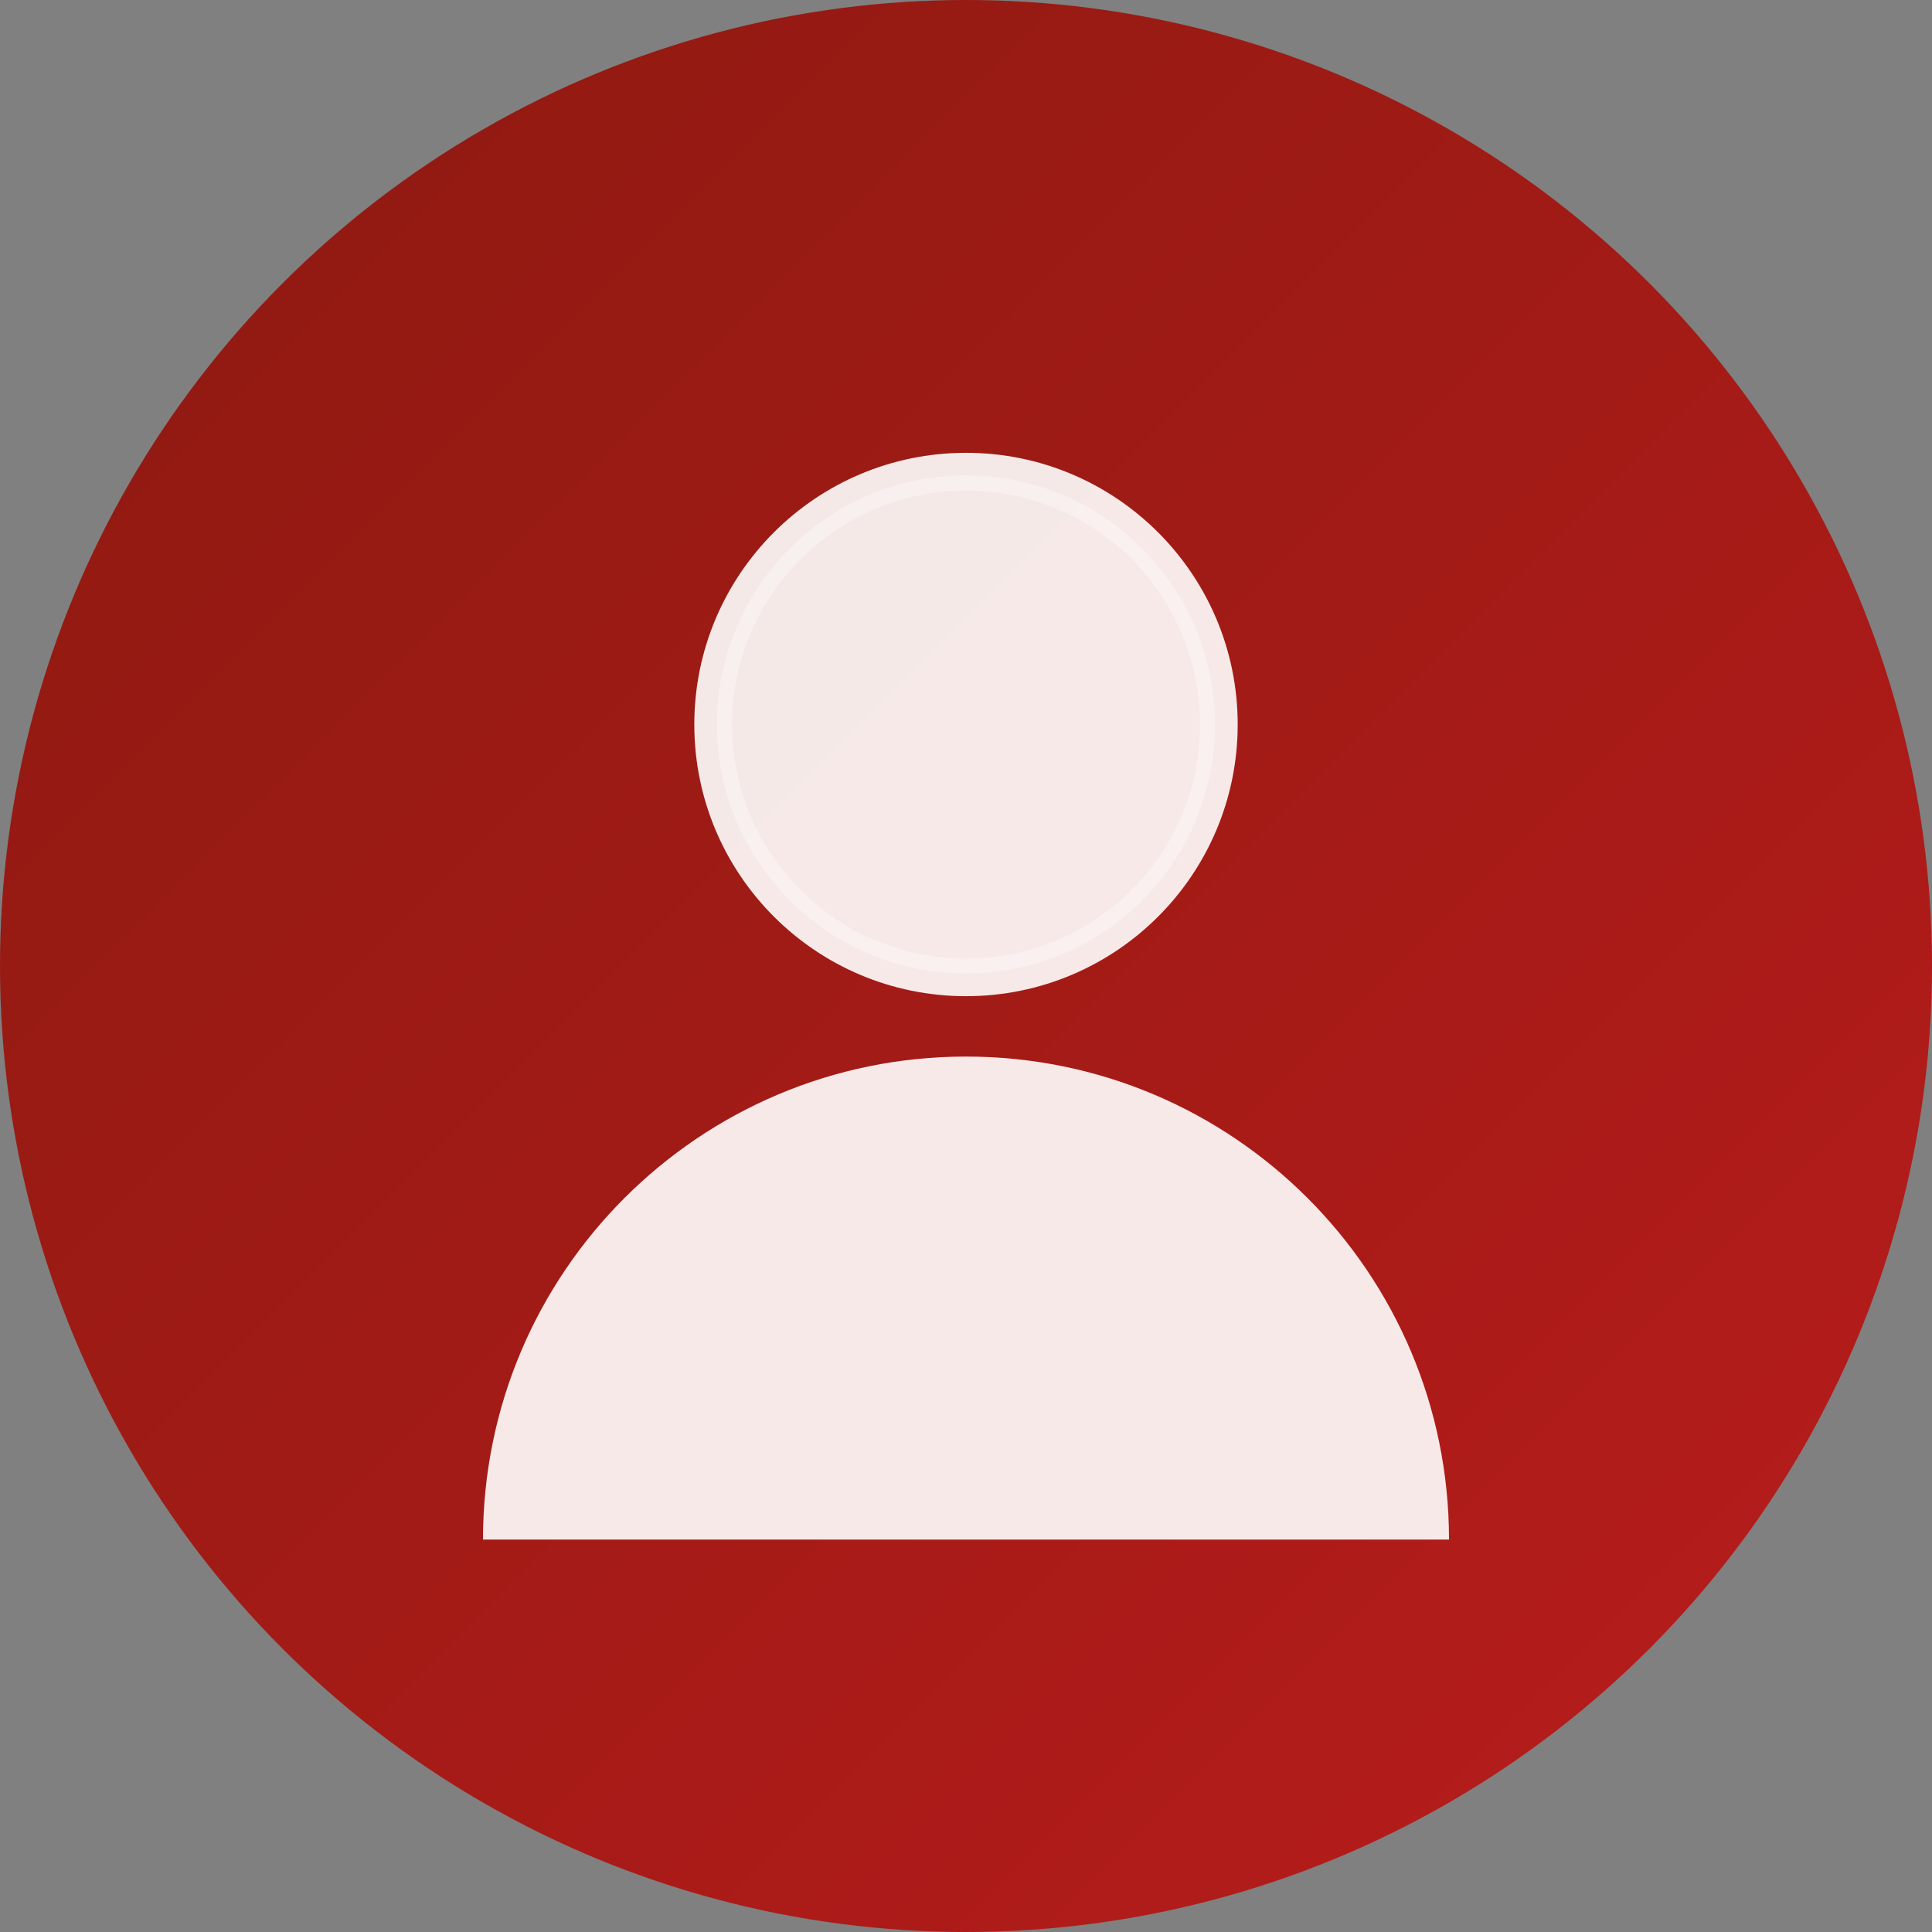 <svg width="128" height="128" viewBox="0 0 128 128" fill="none" xmlns="http://www.w3.org/2000/svg">
  <rect x="0" y="0" width="128" height="128" fill="#808080" stroke="none"/>
  <!-- Fondo circular rojo -->
  <defs>
    <linearGradient id="redGradient" x1="0%" y1="0%" x2="100%" y2="100%">
      <stop offset="0%" style="stop-color:#8C1A10;stop-opacity:1" />
      <stop offset="100%" style="stop-color:#B91C1C;stop-opacity:1" />
    </linearGradient>
  </defs>
  <circle cx="64" cy="64" r="64" fill="url(#redGradient)"/>
  
  <!-- Cabeza -->
  <circle cx="64" cy="48" r="18" fill="rgba(255,255,255,0.9)"/>
  
  <!-- Cuerpo -->
  <path d="M32 102c0-17.673 14.327-32 32-32s32 14.327 32 32" fill="rgba(255,255,255,0.9)"/>
  
  <!-- Detalles adicionales -->
  <circle cx="64" cy="48" r="16" fill="none" stroke="rgba(255,255,255,0.3)" stroke-width="1"/>
</svg>